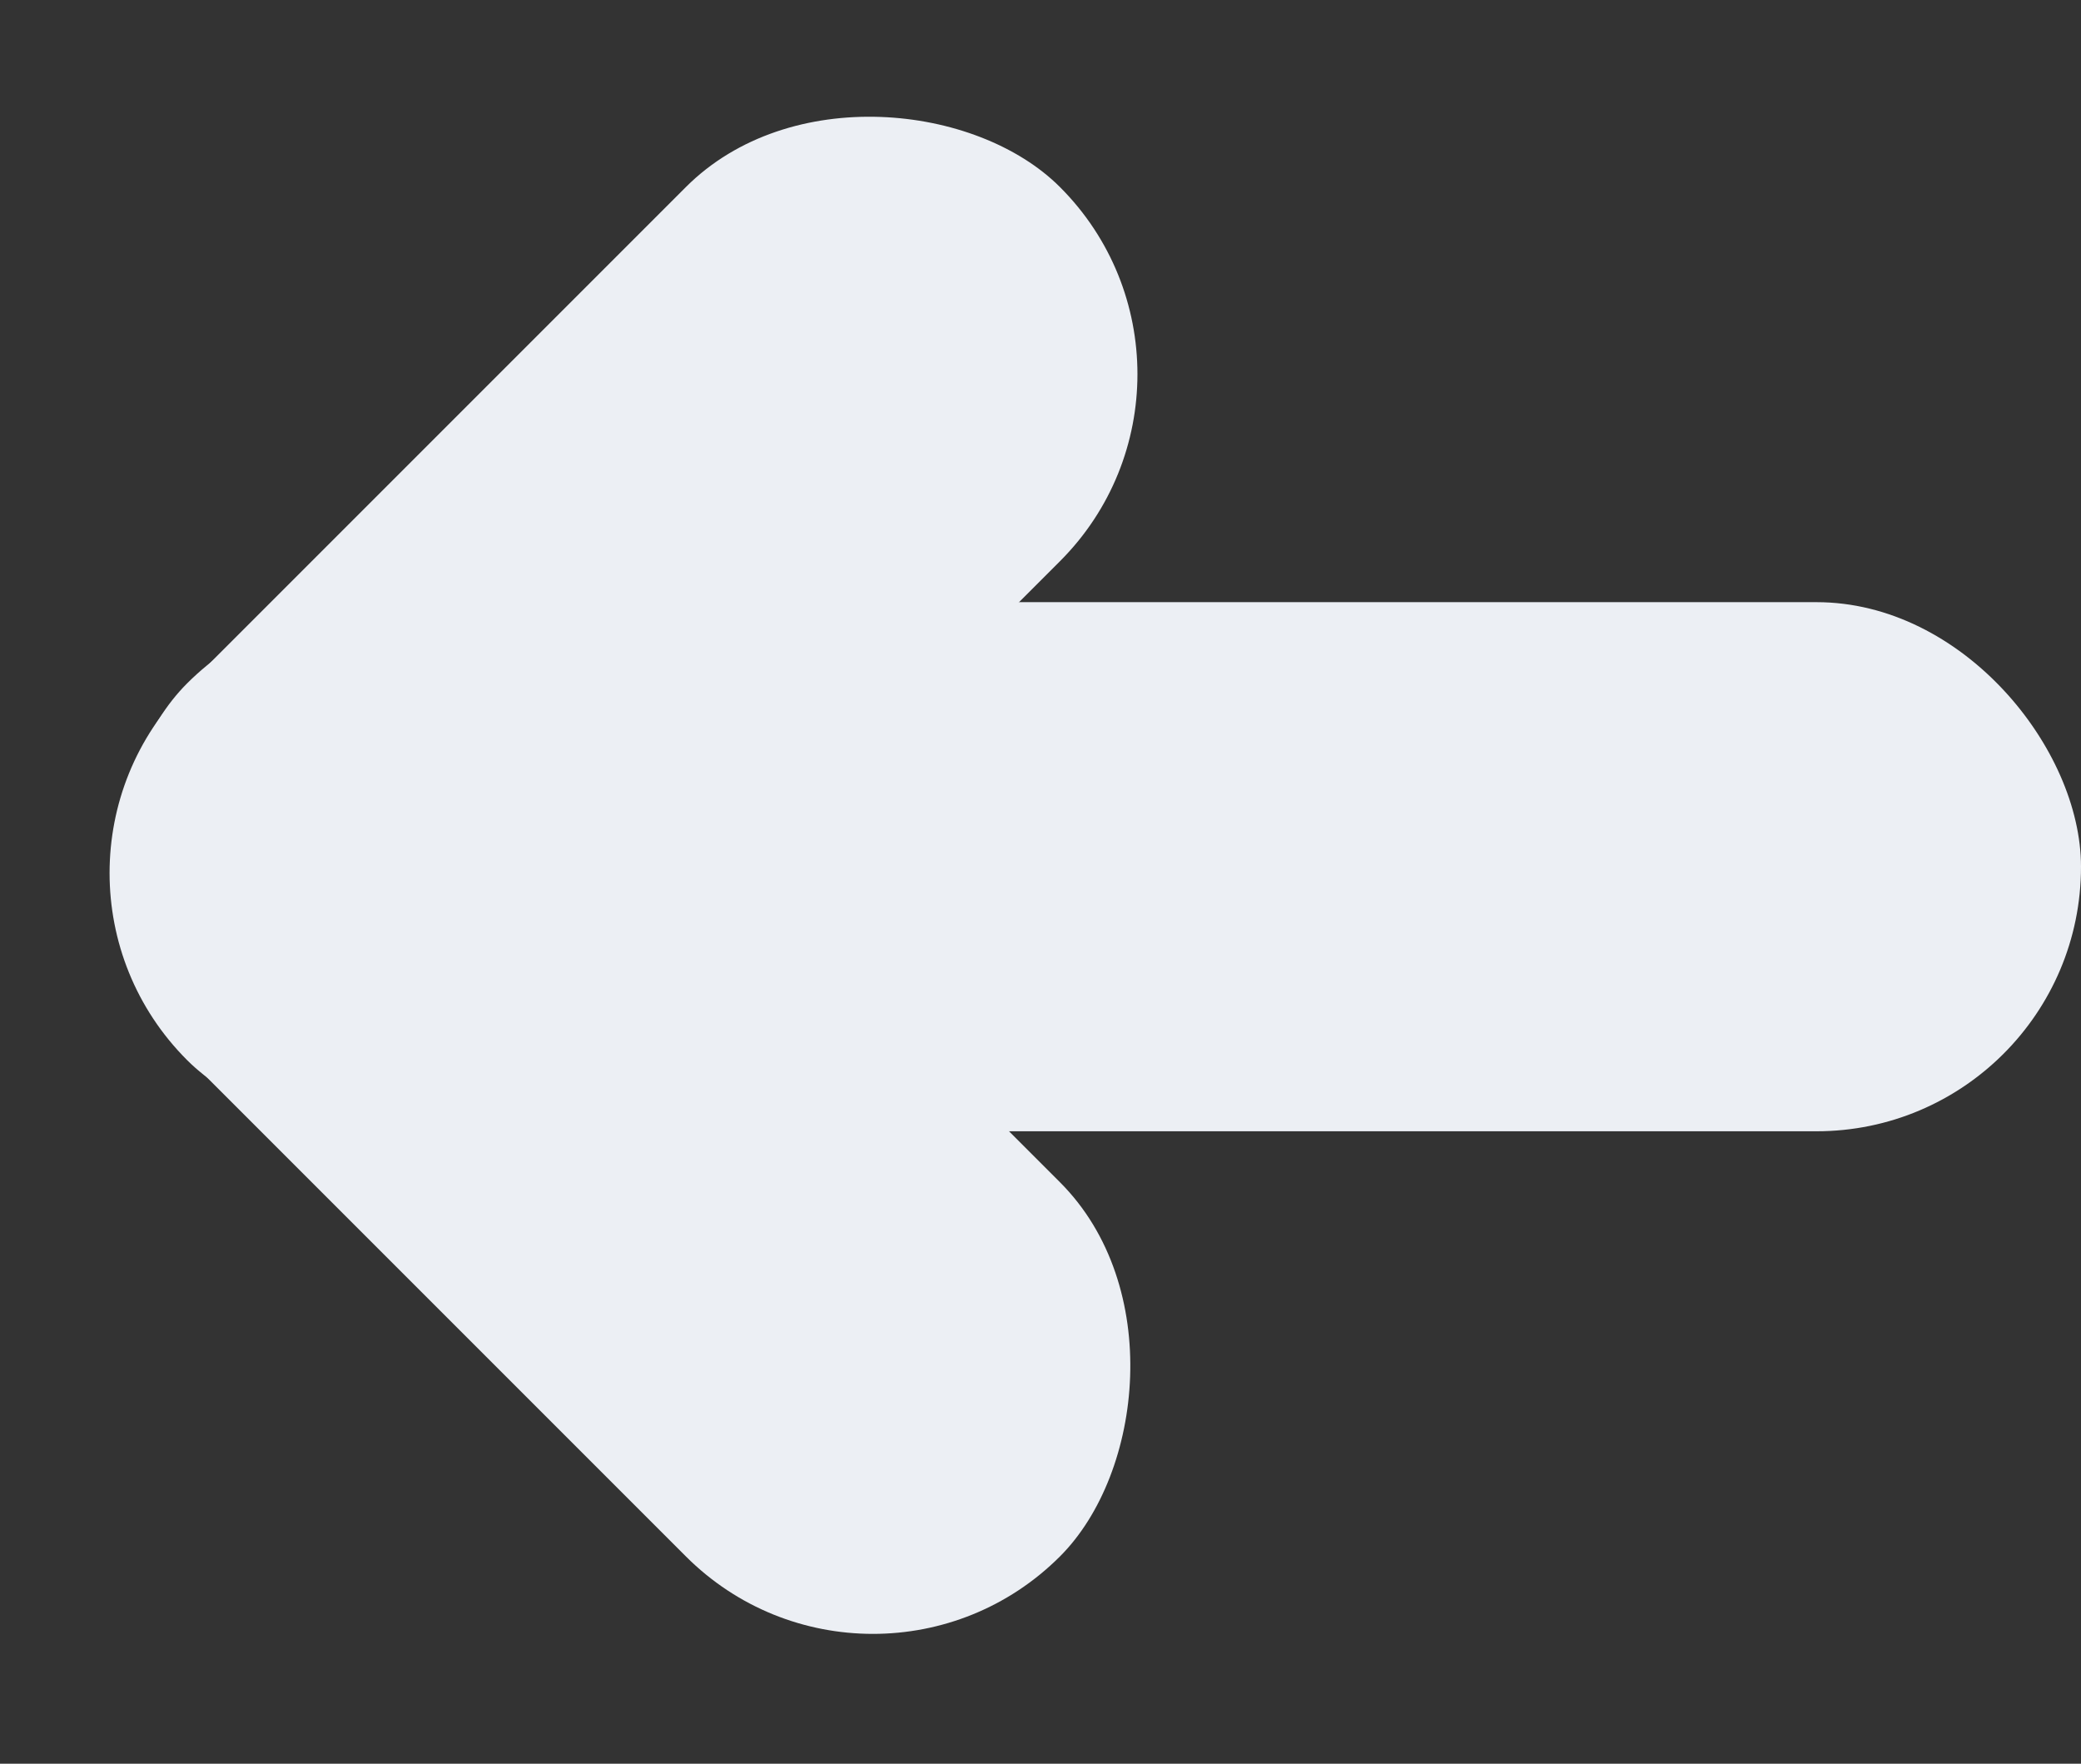 <svg width="59" height="50" viewBox="0 0 59 50" fill="none" xmlns="http://www.w3.org/2000/svg">
<rect x="0" y="0" width="59" height="50" fill="#333333" stroke="none"/>
<rect x="4" y="17.071" width="55" height="15" rx="7.5" fill="#ECEFF4"/>
<rect y="24.749" width="35" height="15" rx="7.5" transform="rotate(-45 0 24.749)" fill="#ECEFF4"/>
<rect x="10.607" y="14.071" width="35" height="15" rx="7.5" transform="rotate(45 10.607 14.071)" fill="#ECEFF4"/>
</svg>
